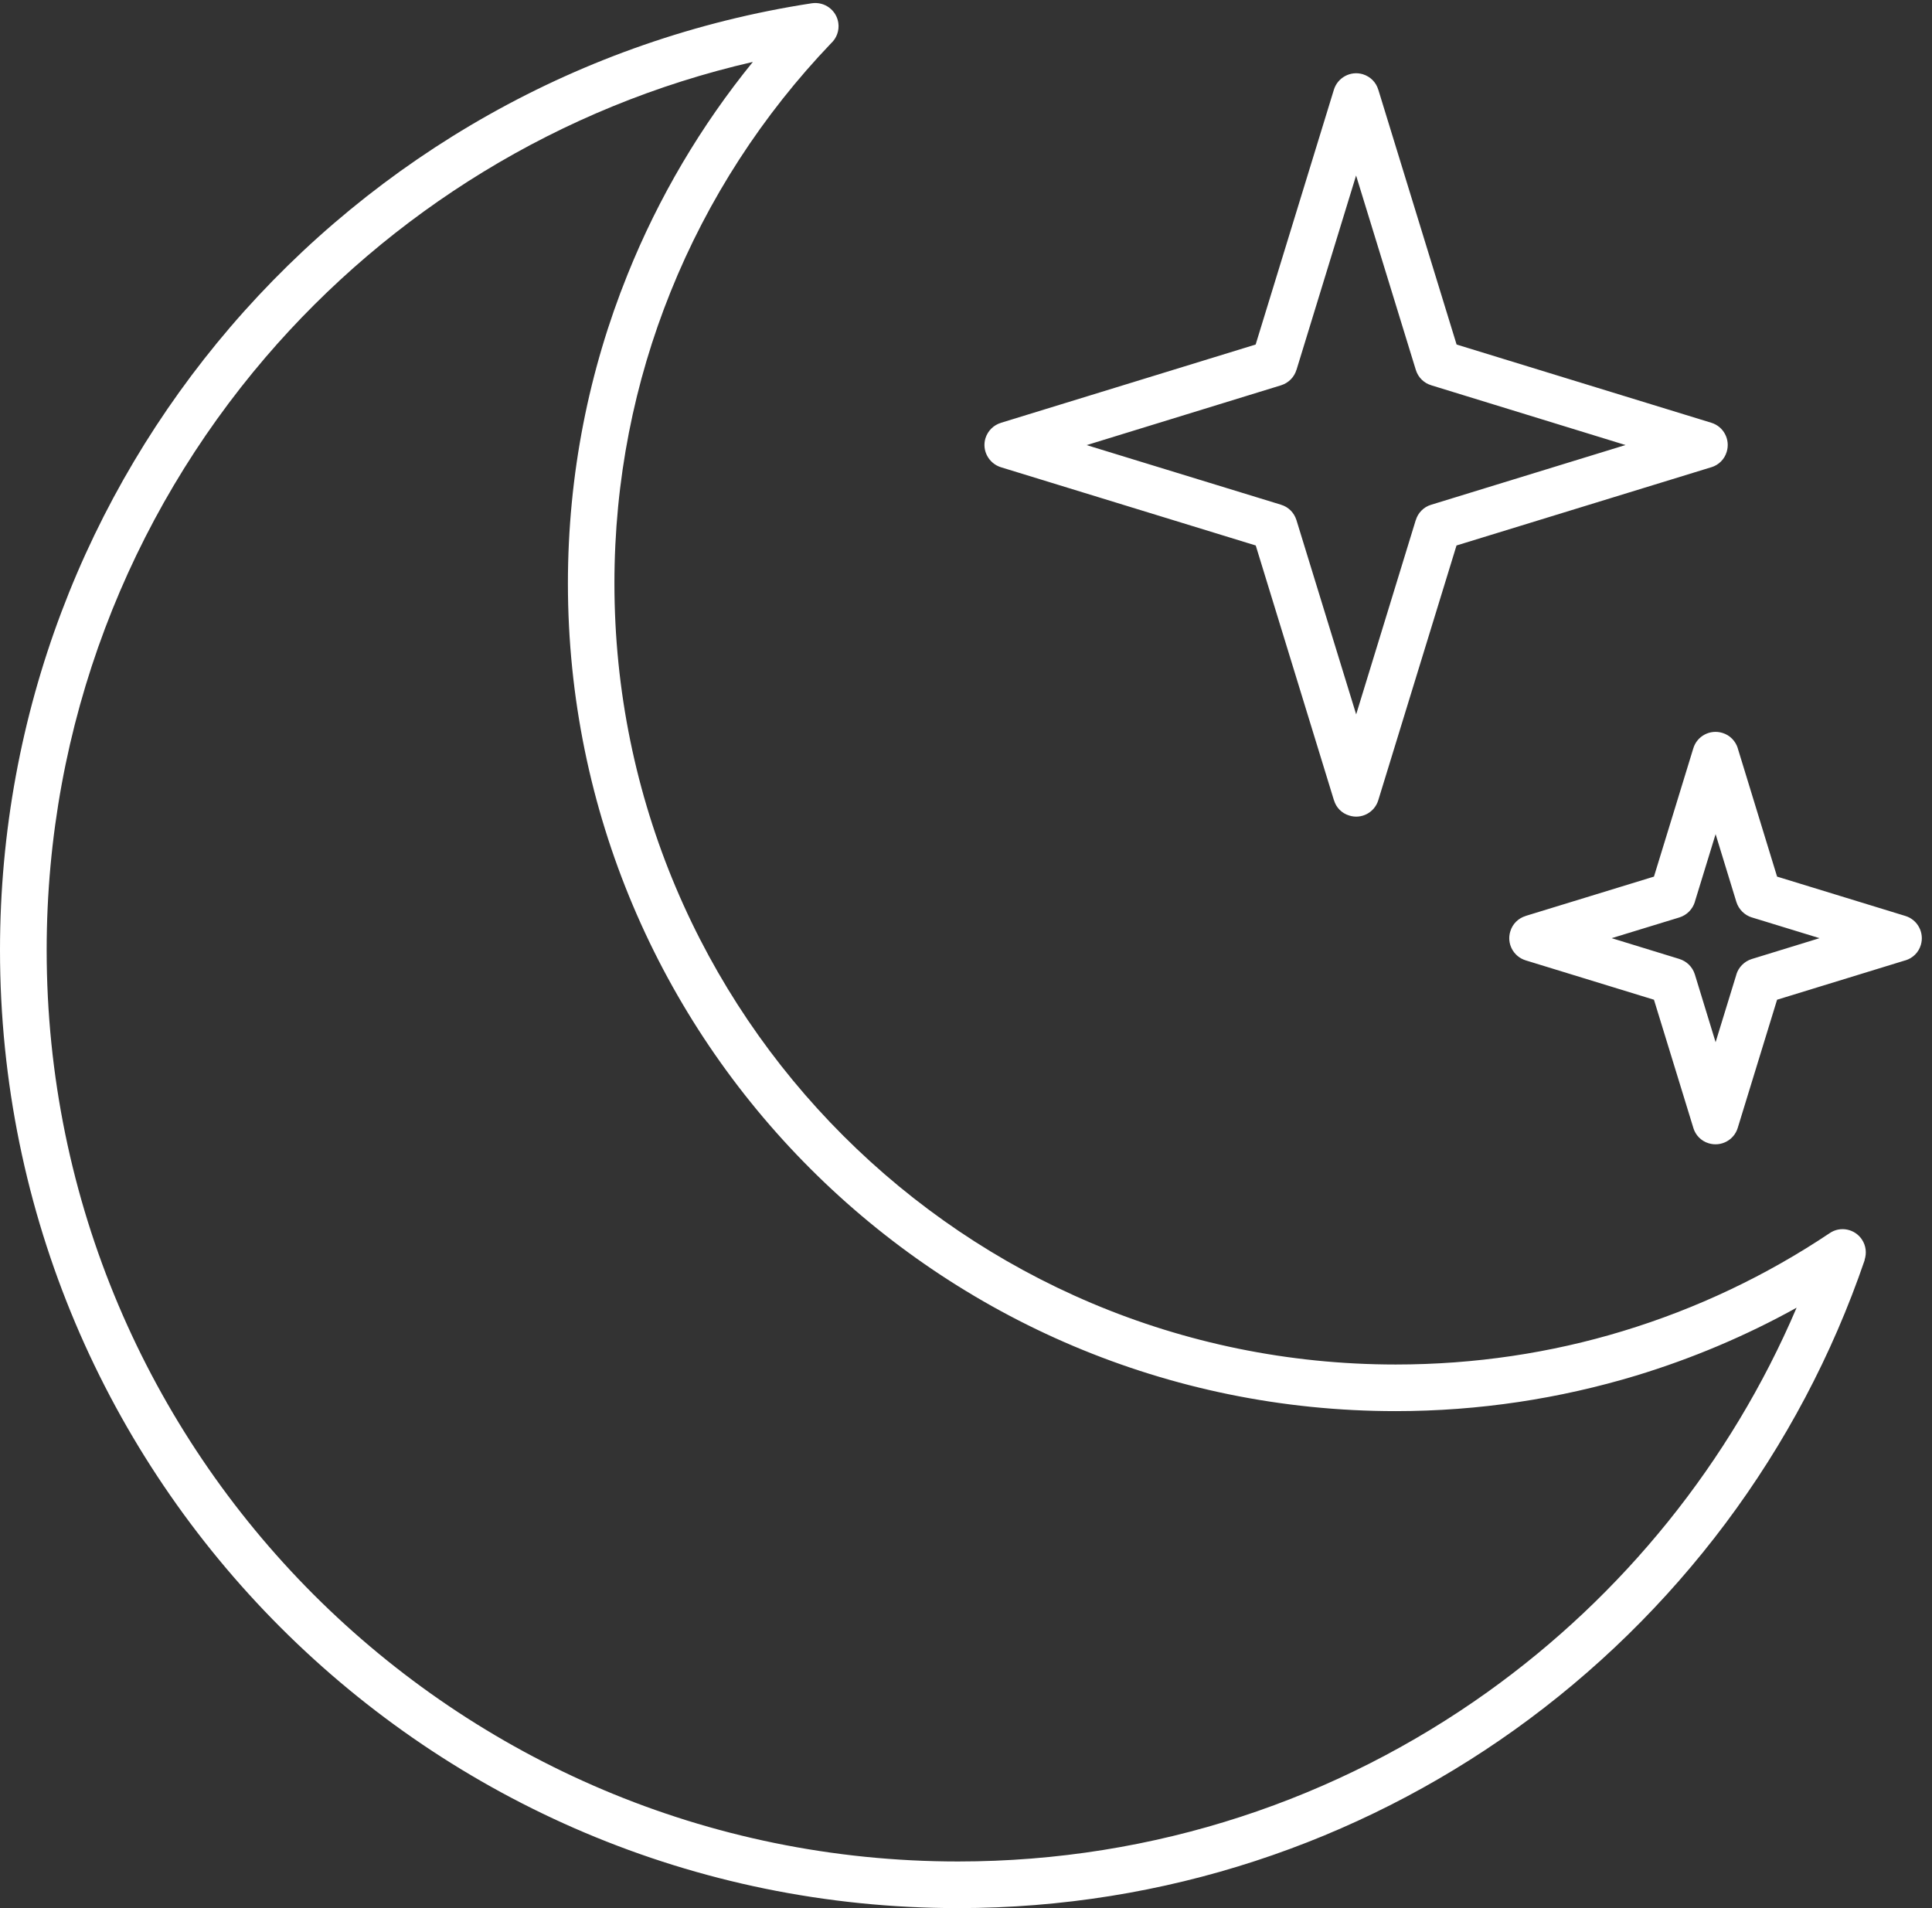 <?xml version="1.0" encoding="UTF-8"?>
<svg width="162px" height="160px" viewBox="0 0 162 160" version="1.1" xmlns="http://www.w3.org/2000/svg" xmlns:xlink="http://www.w3.org/1999/xlink">
    <rect x="0" y="0" width="162" height="160" fill="#333333" stroke="none"/>
    <!-- Generator: Sketch 49.1 (51147) - http://www.bohemiancoding.com/sketch -->
    <title>Group 2</title>
    <desc>Created with Sketch.</desc>
    <defs></defs>
    <g id="Symbols" stroke="none" stroke-width="1" fill="none" fill-rule="evenodd">
        <g id="nighttime/nighttime" transform="translate(-126, -47)" fill="#FFFFFF">
            <g id="Group-4">
                <g id="Group" transform="translate(126, 47)">
                    <g id="Group-2">
                        <path d="M156.361,105.646 C150.892,121.656 140.498,135.4 126.985,145.06 C113.829,154.453 97.72,160 80.332,160 C58.145,160 38.066,151.005 23.53,136.47 C8.994,121.935 0,101.848 0,79.668 C0,59.719 7.288,41.464 19.318,27.419 C31.538,13.165 48.668,3.247 68.076,0.274 C69.146,0.12 70.132,0.848 70.293,1.911 C70.391,2.568 70.146,3.205 69.691,3.625 C63.963,9.612 59.361,16.676 56.227,24.476 C53.192,32.016 51.52,40.255 51.52,48.908 C51.52,67.002 58.85,83.384 70.706,95.232 C82.568,107.094 98.948,114.418 117.03,114.418 C123.667,114.418 130.06,113.445 136.062,111.62 C142.294,109.731 148.134,106.941 153.422,103.402 C154.31,102.793 155.527,103.045 156.121,103.933 C156.471,104.458 156.534,105.087 156.345,105.647 L156.361,105.646 Z M145.716,62.742 C145.534,62.155 145.065,61.644 144.422,61.455 C143.394,61.14 142.303,61.714 141.988,62.742 L138.686,73.506 L127.936,76.801 L127.929,76.808 C127.327,76.99 126.831,77.458 126.642,78.095 C126.32,79.116 126.894,80.207 127.929,80.529 L138.686,83.83 L141.988,94.574 L141.988,94.581 C142.17,95.182 142.638,95.679 143.275,95.868 C144.303,96.182 145.394,95.609 145.709,94.581 L149.01,83.83 L159.761,80.529 L159.775,80.529 C160.376,80.347 160.873,79.878 161.062,79.242 C161.376,78.214 160.796,77.123 159.775,76.808 L149.01,73.506 L145.716,62.756 L145.716,62.742 Z M145.597,75.633 L143.855,69.946 L142.114,75.619 L142.114,75.633 C141.925,76.234 141.463,76.724 140.827,76.927 L135.14,78.668 L140.813,80.41 L140.827,80.417 C141.414,80.599 141.911,81.06 142.114,81.704 L143.855,87.39 L145.597,81.718 L145.597,81.704 C145.779,81.116 146.247,80.62 146.884,80.417 L152.57,78.668 L146.891,76.927 L146.884,76.927 C146.289,76.738 145.8,76.269 145.597,75.633 L145.597,75.633 Z M115.569,7.521 C115.394,6.92 114.926,6.43 114.282,6.227 C113.254,5.913 112.163,6.5 111.848,7.521 L105.287,28.89 L83.94,35.451 L83.926,35.458 C83.325,35.64 82.835,36.108 82.632,36.745 C82.317,37.773 82.905,38.857 83.926,39.179 L105.295,45.74 L111.849,67.094 L111.856,67.101 C112.03,67.703 112.499,68.199 113.143,68.388 C114.171,68.71 115.255,68.129 115.57,67.101 L122.13,45.74 L143.492,39.179 L143.499,39.179 C144.1,38.997 144.597,38.528 144.786,37.885 C145.101,36.857 144.527,35.765 143.499,35.451 L122.137,28.89 L115.577,7.536 L115.569,7.521 Z M118.717,31.015 L113.709,14.718 L108.714,31.008 L108.707,31.015 C108.526,31.617 108.057,32.107 107.414,32.309 L91.116,37.324 L107.4,42.318 L107.414,42.325 C108.015,42.5 108.505,42.969 108.708,43.612 L113.716,59.902 L118.71,43.619 L118.717,43.612 C118.898,43.011 119.367,42.514 120.004,42.325 L136.301,37.317 L120.018,32.309 L120.004,32.302 C119.416,32.128 118.919,31.666 118.717,31.015 L118.717,31.015 Z M150.647,109.654 C146.415,112.004 141.904,113.913 137.19,115.347 C130.797,117.277 124.026,118.327 117.031,118.327 C97.867,118.327 80.507,110.556 67.952,98 C55.383,85.438 47.62,68.078 47.62,48.914 C47.62,39.772 49.39,31.036 52.614,23.034 C55.223,16.537 58.783,10.535 63.127,5.192 C46.942,8.906 32.723,17.768 22.273,29.952 C10.837,43.311 3.913,60.678 3.913,79.669 C3.913,100.771 12.474,119.872 26.295,133.708 C40.13,147.536 59.232,156.09 80.334,156.09 C96.89,156.09 112.222,150.823 124.728,141.884 C136.07,133.777 145.107,122.642 150.647,109.654 Z" id="Page-1"></path>
                    </g>
                </g>
            </g>
        </g>
    </g>
</svg>
